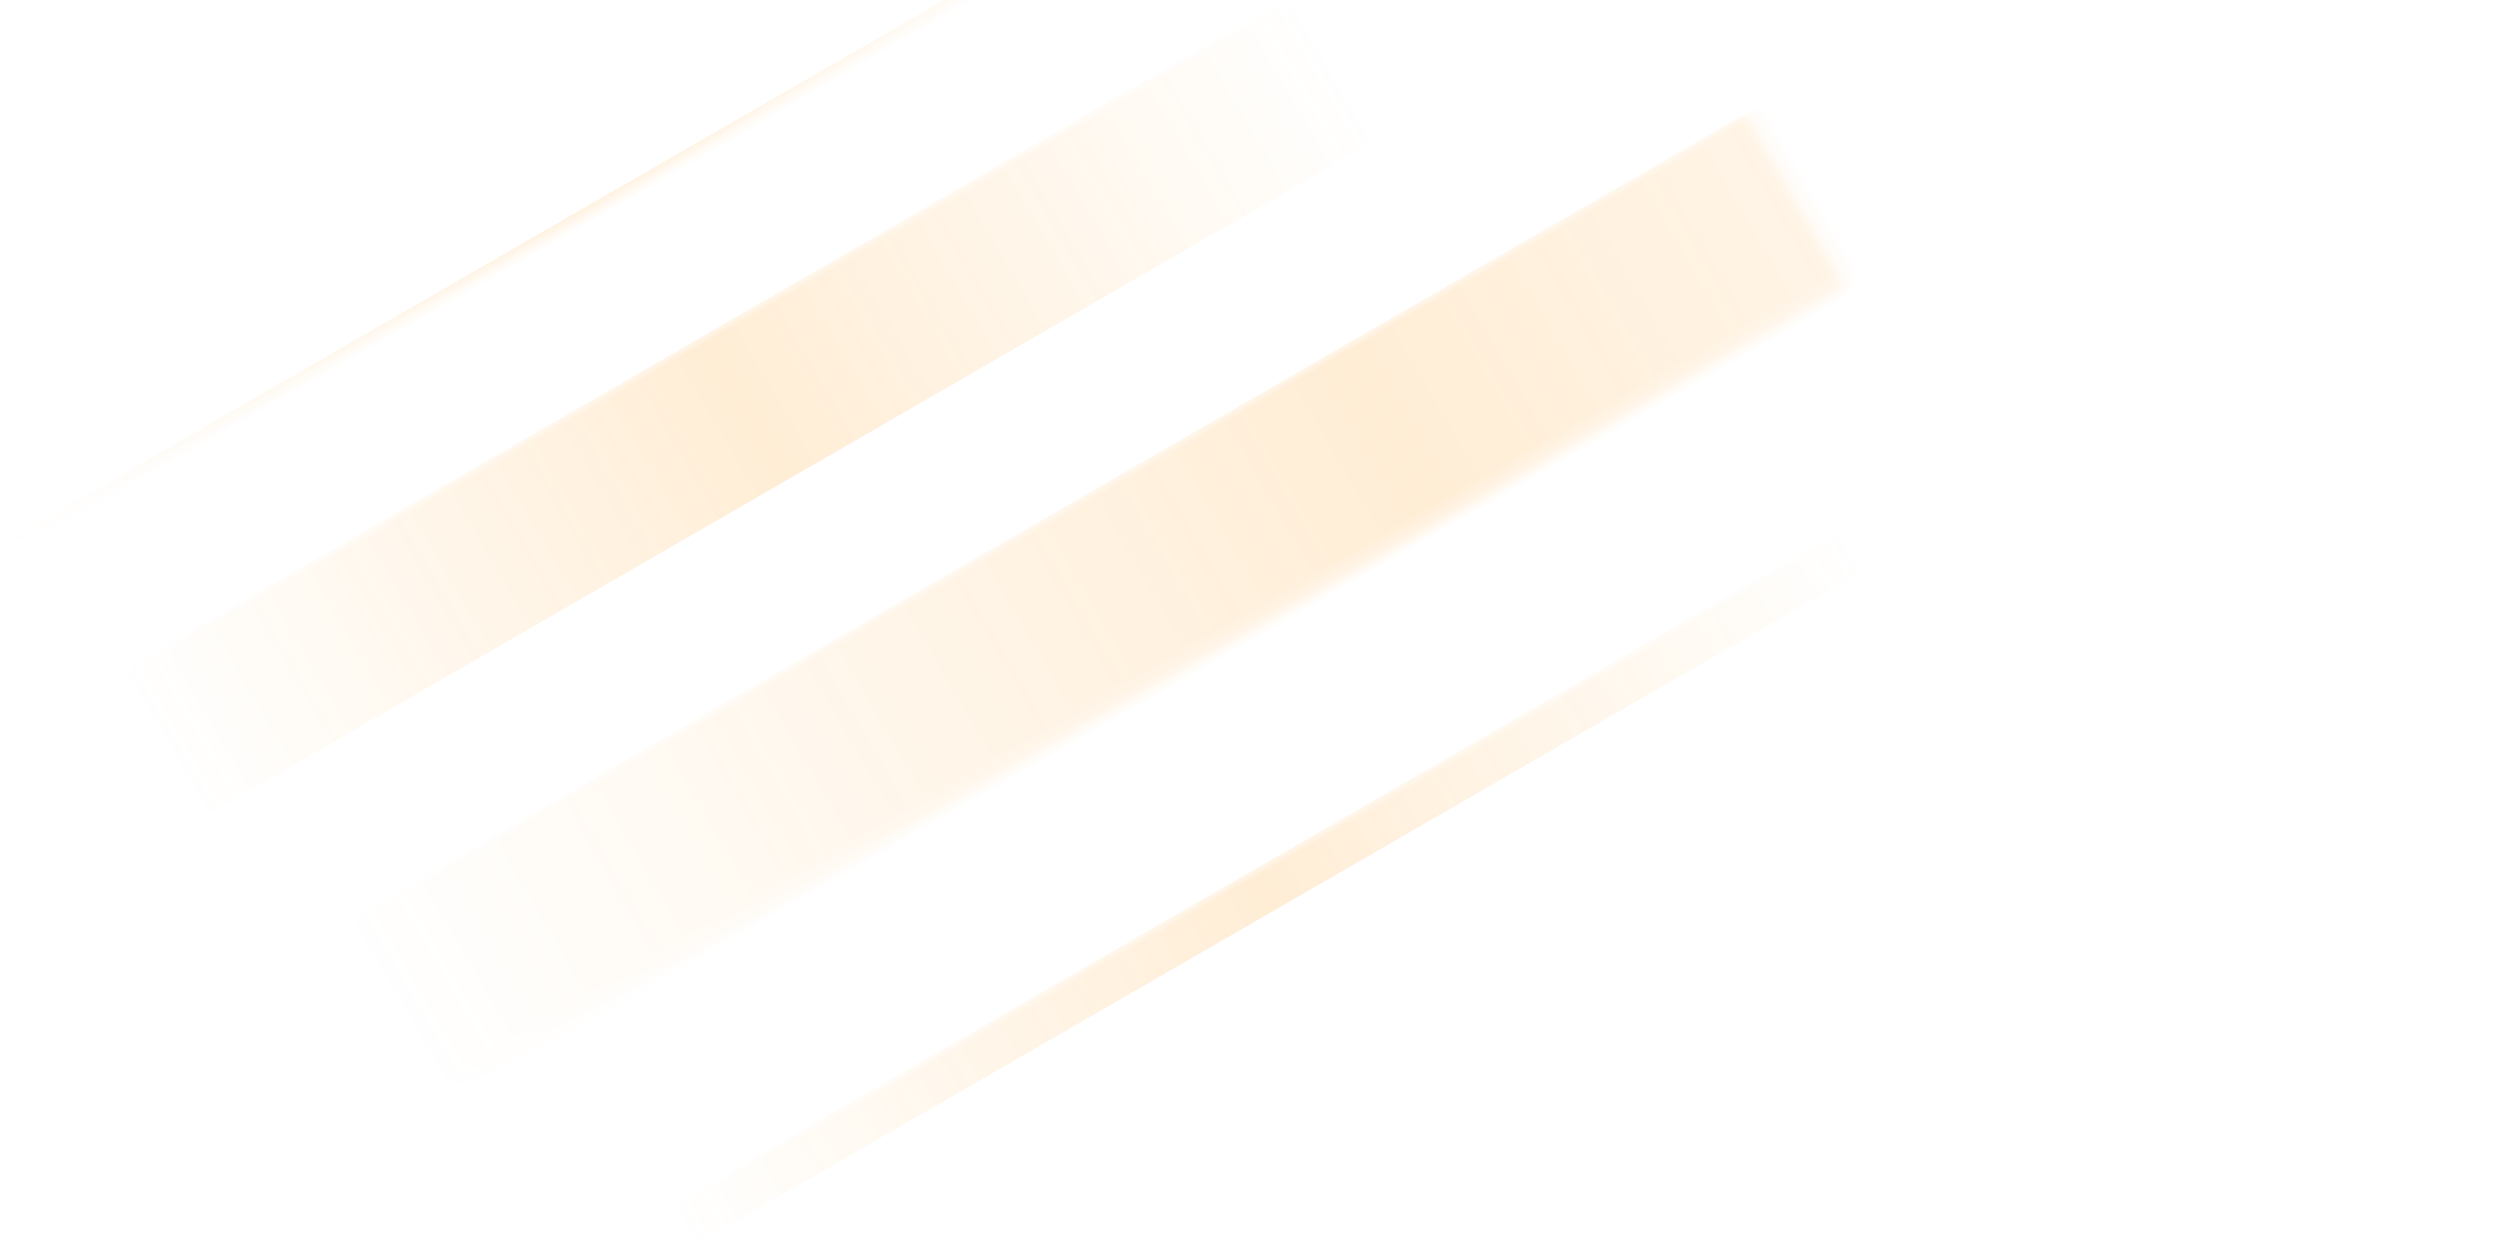<svg xmlns="http://www.w3.org/2000/svg" xmlns:xlink="http://www.w3.org/1999/xlink" width="173" height="86" viewBox="0 0 173 86">
  <defs>
    <rect id="info-fx-orange-a" width="207" height="86" x="0" y="0"/>
    <linearGradient id="info-fx-orange-b" x1="98.872%" x2=".078%" y1="48.872%" y2="48.872%">
      <stop offset="0%" stop-color="#FF9200" stop-opacity="0"/>
      <stop offset="50.298%" stop-color="#FF9200"/>
      <stop offset="99.921%" stop-color="#FF9200" stop-opacity="0"/>
    </linearGradient>
    <filter id="info-fx-orange-c" width="106.3%" height="152%" x="-3.1%" y="-26%" filterUnits="objectBoundingBox">
      <feGaussianBlur in="SourceGraphic" stdDeviation="1"/>
    </filter>
    <linearGradient id="info-fx-orange-e" x1="98.872%" x2=".078%" y1="48.872%" y2="48.872%">
      <stop offset="0%" stop-color="#FF9200" stop-opacity="0"/>
      <stop offset="50.298%" stop-color="#FF9200"/>
      <stop offset="99.921%" stop-color="#FF9200" stop-opacity="0"/>
    </linearGradient>
    <filter id="info-fx-orange-f" width="110.3%" height="152%" x="-5.1%" y="-26%" filterUnits="objectBoundingBox">
      <feGaussianBlur in="SourceGraphic" stdDeviation="1"/>
    </filter>
    <linearGradient id="info-fx-orange-g" x1="98.872%" x2=".078%" y1="48.872%" y2="48.872%">
      <stop offset="0%" stop-color="#FF9200" stop-opacity="0"/>
      <stop offset="50.298%" stop-color="#FF9200"/>
      <stop offset="99.921%" stop-color="#FF9200" stop-opacity="0"/>
    </linearGradient>
    <filter id="info-fx-orange-h" width="103.6%" height="131.8%" x="-1.8%" y="-15.9%" filterUnits="objectBoundingBox">
      <feGaussianBlur in="SourceGraphic" stdDeviation="1"/>
    </filter>
    <linearGradient id="info-fx-orange-i" x1="98.872%" x2=".078%" y1="48.872%" y2="48.872%">
      <stop offset="0%" stop-color="#FF9200" stop-opacity="0"/>
      <stop offset="50.298%" stop-color="#FF9200"/>
      <stop offset="99.921%" stop-color="#FF9200" stop-opacity="0"/>
    </linearGradient>
    <filter id="info-fx-orange-j" width="104.8%" height="162.2%" x="-2.4%" y="-31.1%" filterUnits="objectBoundingBox">
      <feGaussianBlur in="SourceGraphic" stdDeviation="1"/>
    </filter>
    <linearGradient id="info-fx-orange-k" x1="98.872%" x2=".078%" y1="48.872%" y2="48.872%">
      <stop offset="0%" stop-color="#FF9200" stop-opacity="0"/>
      <stop offset="50.298%" stop-color="#FF9200"/>
      <stop offset="99.921%" stop-color="#FF9200" stop-opacity="0"/>
    </linearGradient>
    <filter id="info-fx-orange-l" width="106.3%" height="195.3%" x="-3.1%" y="-47.7%" filterUnits="objectBoundingBox">
      <feGaussianBlur in="SourceGraphic" stdDeviation="1"/>
    </filter>
    <filter id="info-fx-orange-m" width="106.3%" height="195.3%" x="-3.1%" y="-47.7%" filterUnits="objectBoundingBox">
      <feGaussianBlur in="SourceGraphic" stdDeviation="1"/>
    </filter>
    <linearGradient id="info-fx-orange-n" x1="98.872%" x2=".078%" y1="48.872%" y2="48.872%">
      <stop offset="0%" stop-color="#FF9200" stop-opacity="0"/>
      <stop offset="50.298%" stop-color="#FF9200"/>
      <stop offset="99.921%" stop-color="#FF9200" stop-opacity="0"/>
    </linearGradient>
    <filter id="info-fx-orange-o" width="106.3%" height="290.7%" x="-3.1%" y="-95.3%" filterUnits="objectBoundingBox">
      <feGaussianBlur in="SourceGraphic" stdDeviation="1"/>
    </filter>
  </defs>
  <g fill="none" fill-rule="evenodd" opacity=".401" transform="translate(-18)">
    <mask id="info-fx-orange-d" fill="#fff">
      <use xlink:href="#info-fx-orange-a"/>
    </mask>
    <rect width="95.439" height="11.537" x="22.491" y="22.087" fill="url(#info-fx-orange-b)" filter="url(#info-fx-orange-c)" mask="url(#info-fx-orange-d)" opacity=".637" transform="rotate(-30 70.21 27.855)"/>
    <polygon fill="url(#info-fx-orange-e)" points="96.982 74.792 155.241 74.792 155.241 86.329 96.982 86.329" filter="url(#info-fx-orange-f)" mask="url(#info-fx-orange-d)" opacity=".637" transform="rotate(-30 126.111 80.56)"/>
    <rect width="166.124" height="18.878" x="33.591" y="22.108" fill="url(#info-fx-orange-g)" filter="url(#info-fx-orange-h)" mask="url(#info-fx-orange-d)" opacity=".637" transform="rotate(-30 116.653 31.547)"/>
    <polygon fill="url(#info-fx-orange-i)" points="30.119 29.305 153.926 29.305 153.926 38.954 30.119 38.954" filter="url(#info-fx-orange-j)" mask="url(#info-fx-orange-d)" opacity=".637" transform="rotate(-30 92.022 34.13)"/>
    <polygon fill="url(#info-fx-orange-k)" points="77.18 59.438 172.619 59.438 172.619 65.731 77.18 65.731" filter="url(#info-fx-orange-l)" mask="url(#info-fx-orange-d)" opacity=".637" transform="rotate(-30 124.9 62.585)"/>
    <polygon fill="url(#info-fx-orange-k)" points="13.18 13.438 108.619 13.438 108.619 19.731 13.18 19.731" filter="url(#info-fx-orange-m)" mask="url(#info-fx-orange-d)" opacity=".637" transform="rotate(-30 60.9 16.585)"/>
    <rect width="95.439" height="3.146" x="58.393" y="59.649" fill="url(#info-fx-orange-n)" filter="url(#info-fx-orange-o)" mask="url(#info-fx-orange-d)" opacity=".637" transform="rotate(-30 106.113 61.222)"/>
  </g>
</svg>
